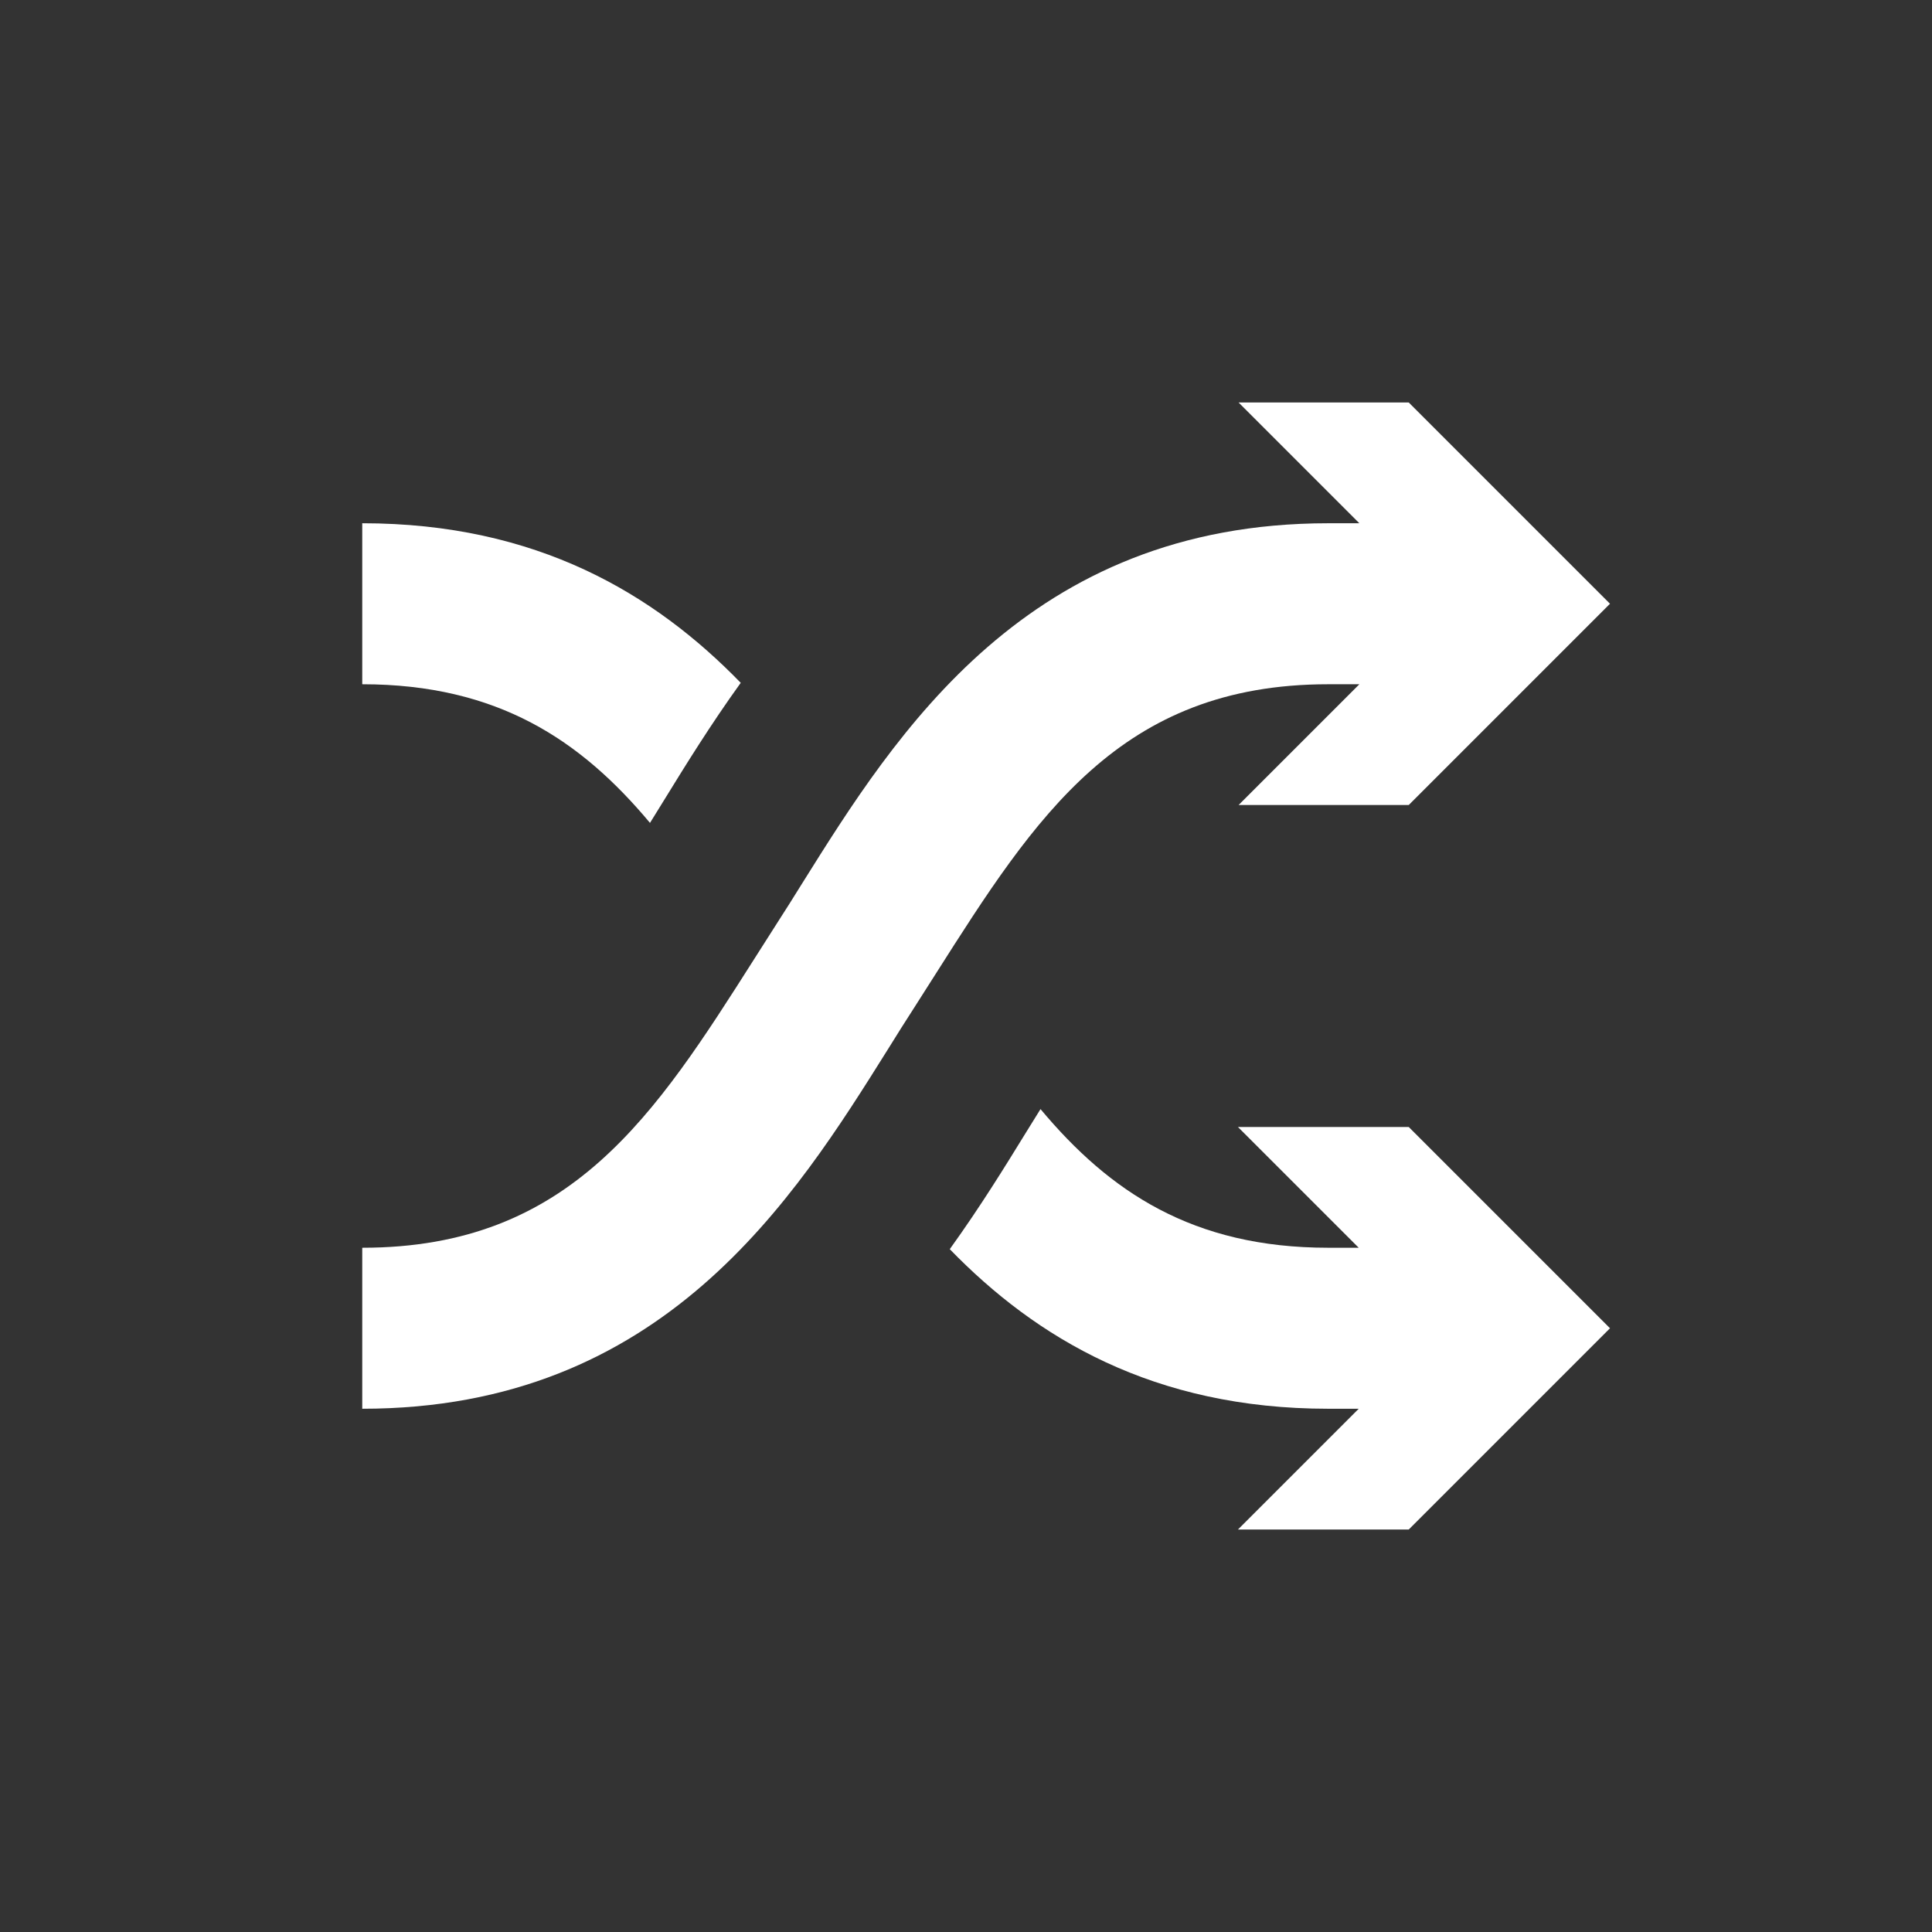 <svg width="30" height="30" viewBox="0 0 30 30" fill="none" xmlns="http://www.w3.org/2000/svg">
<rect x="0" y="0" width="30" height="30" fill="#333333" stroke="none"/>
<g id="Icon">
<g id="Vector">
<path d="M21.875 6.25L25 9.375L21.875 12.5H19.233L21.108 10.625H20.625C17.387 10.625 16.077 12.687 14.533 15.117C14.416 15.302 14.297 15.488 14.177 15.676C14.053 15.867 13.927 16.069 13.797 16.278C12.332 18.619 10.296 21.875 5.625 21.875V19.375C8.863 19.375 10.173 17.313 11.717 14.883C11.834 14.698 11.953 14.512 12.073 14.324C12.197 14.133 12.323 13.931 12.453 13.722C13.918 11.381 15.954 8.125 20.625 8.125H21.108L19.233 6.25H21.875Z" fill="white"/>
<path d="M15.925 17.596C16.007 17.464 16.084 17.338 16.157 17.222C17.227 18.502 18.517 19.375 20.625 19.375H21.098L19.223 17.5H21.875L25 20.625L21.875 23.75H19.223L21.098 21.875H20.625C17.912 21.875 16.088 20.777 14.748 19.397C15.223 18.737 15.608 18.111 15.925 17.596Z" fill="white"/>
<path d="M5.625 8.125C8.338 8.125 10.162 9.223 11.502 10.603C11.027 11.263 10.642 11.888 10.325 12.403C10.244 12.536 10.166 12.661 10.093 12.778C9.023 11.498 7.732 10.625 5.625 10.625V8.125Z" fill="white"/>
</g>
</g>
</svg>
